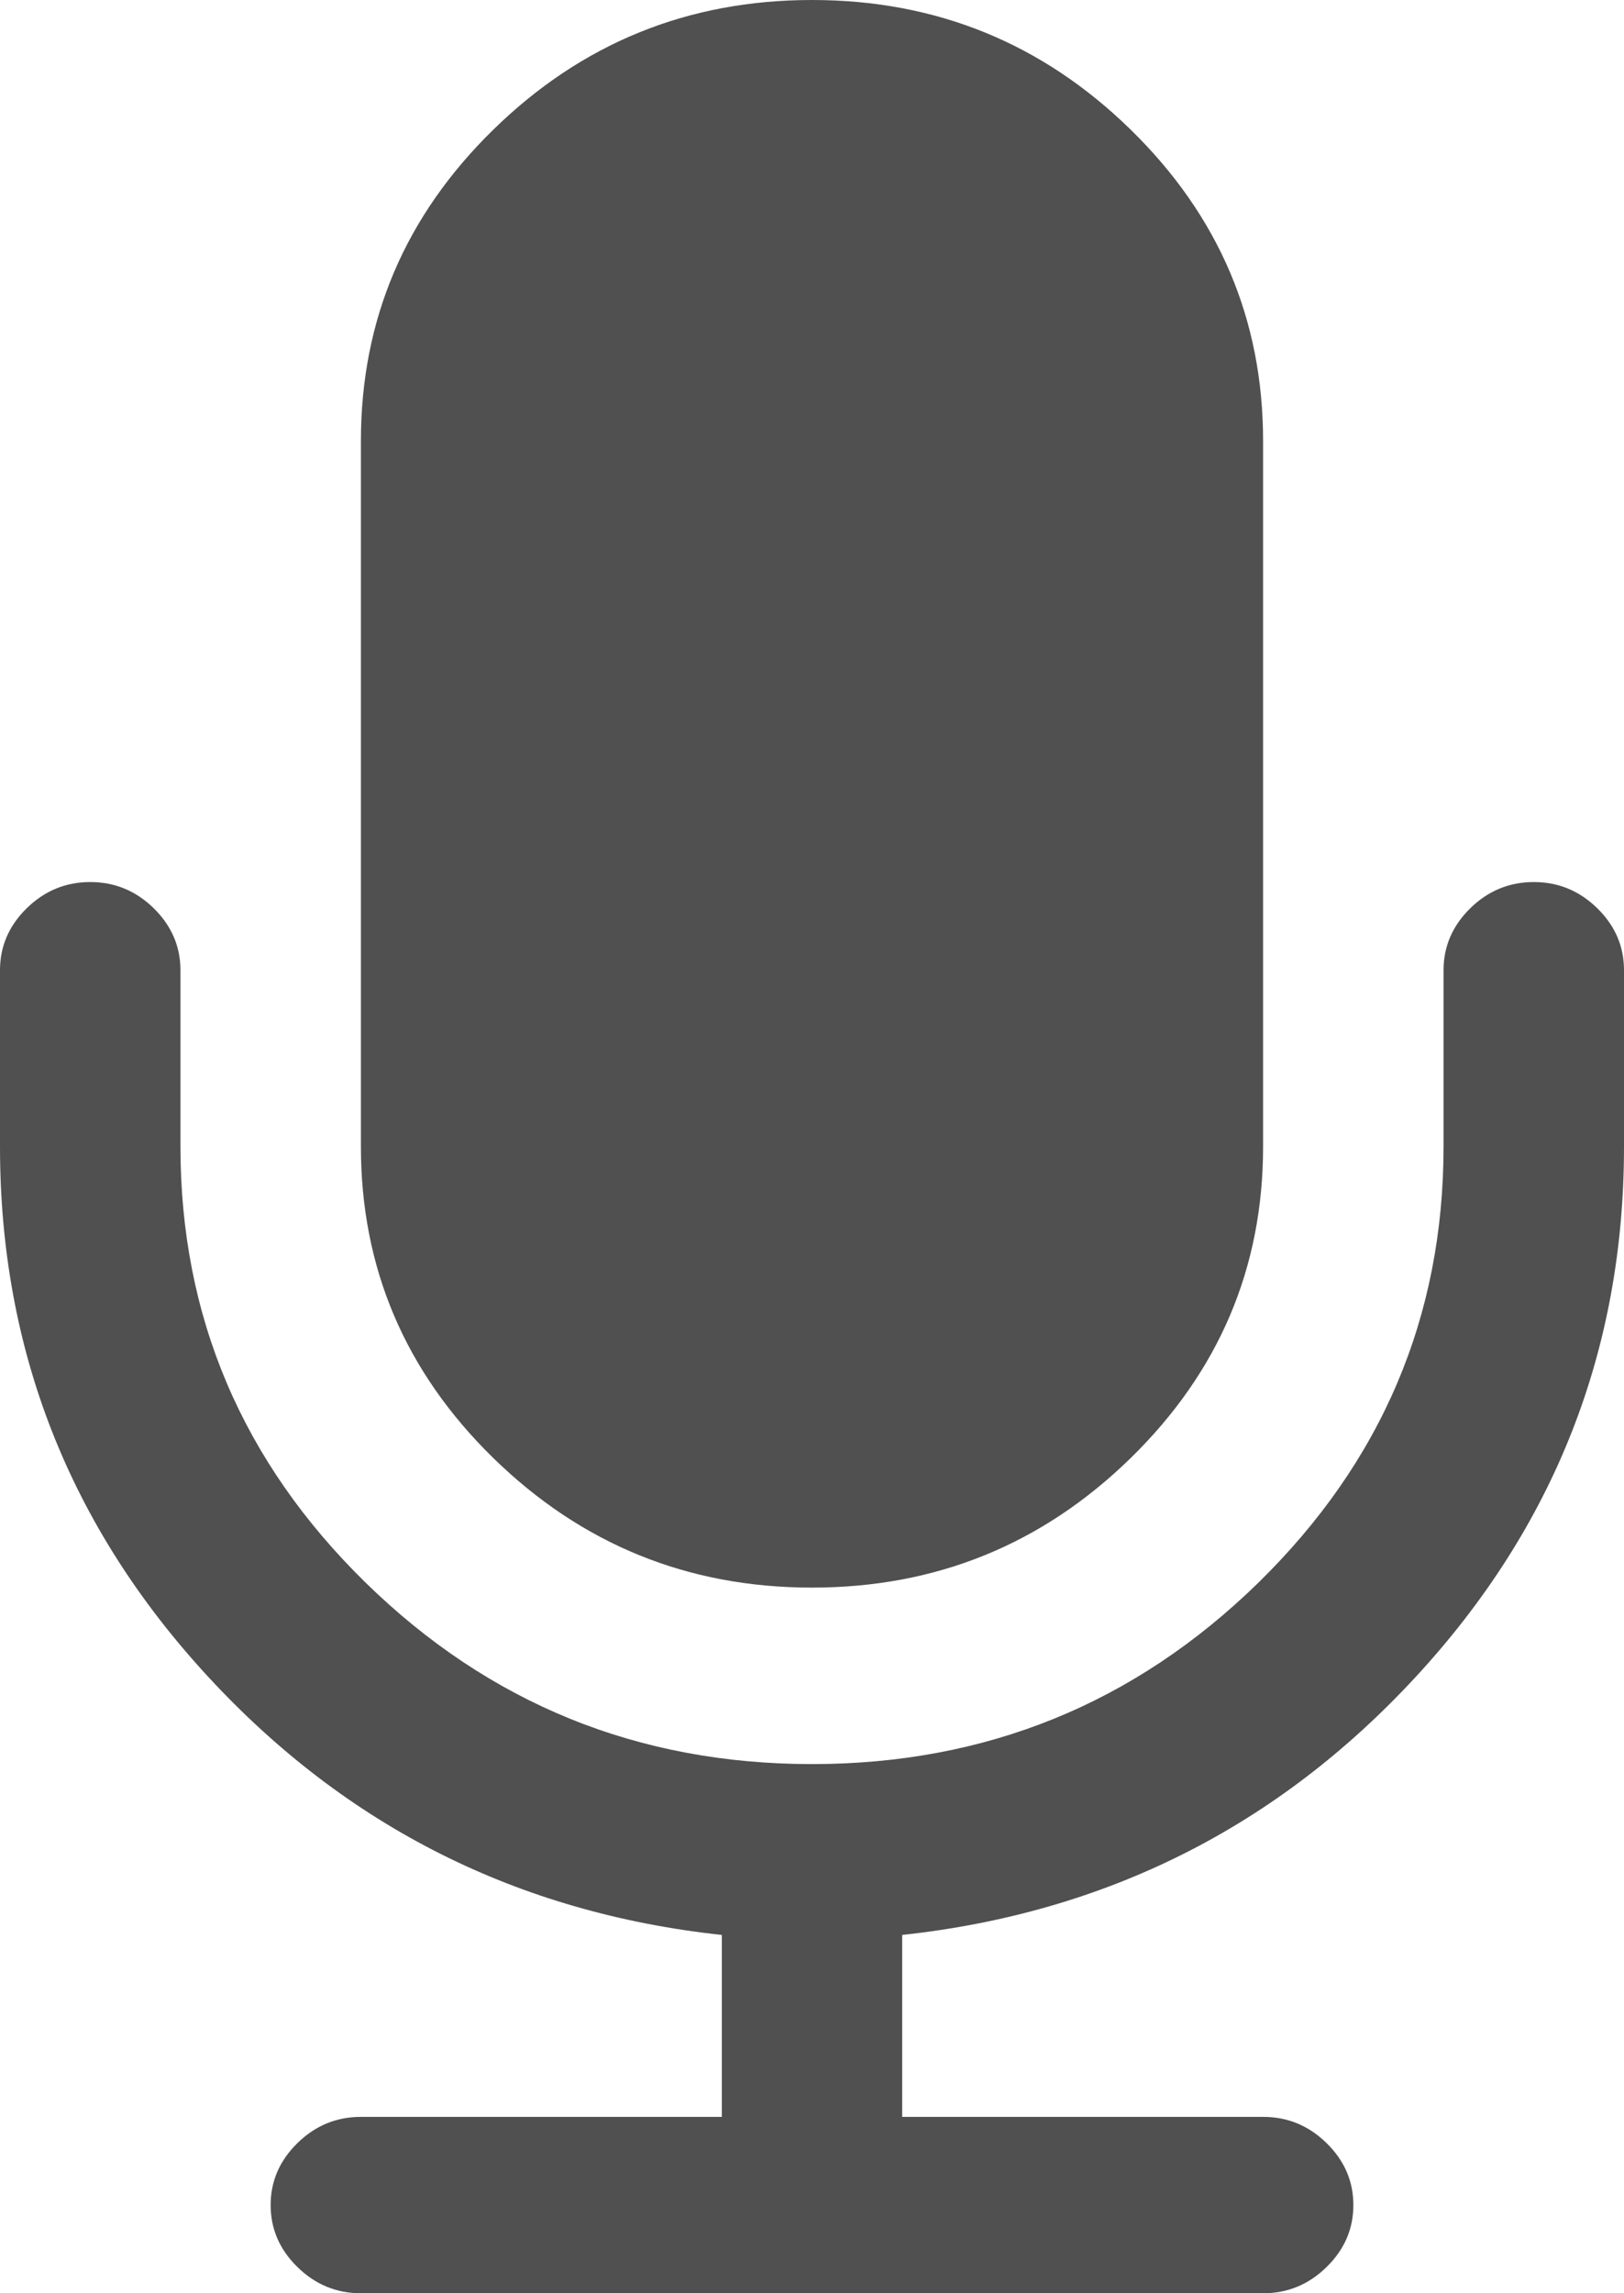 ﻿<?xml version="1.0" encoding="utf-8"?>
<svg version="1.1" xmlns:xlink="http://www.w3.org/1999/xlink" width="17px" height="24px" xmlns="http://www.w3.org/2000/svg">
  <g transform="matrix(1 0 0 1 -1276 -579 )">
    <path d="M 16.72 9.505  C 16.907 9.688  17 9.904  17 10.154  L 17 12  C 17 14.125  16.274 15.974  14.823 17.546  C 13.372 19.118  11.579 20.019  9.444 20.25  L 9.444 22.154  L 13.222 22.154  C 13.478 22.154  13.699 22.245  13.886 22.428  C 14.073 22.611  14.167 22.827  14.167 23.077  C 14.167 23.327  14.073 23.543  13.886 23.726  C 13.699 23.909  13.478 24  13.222 24  L 3.778 24  C 3.522 24  3.301 23.909  3.114 23.726  C 2.927 23.543  2.833 23.327  2.833 23.077  C 2.833 22.827  2.927 22.611  3.114 22.428  C 3.301 22.245  3.522 22.154  3.778 22.154  L 7.556 22.154  L 7.556 20.25  C 5.421 20.019  3.628 19.118  2.177 17.546  C 0.726 15.974  0 14.125  0 12  L 0 10.154  C 0 9.904  0.093 9.688  0.28 9.505  C 0.467 9.322  0.689 9.231  0.944 9.231  C 1.2 9.231  1.422 9.322  1.609 9.505  C 1.795 9.688  1.889 9.904  1.889 10.154  L 1.889 12  C 1.889 13.779  2.536 15.3  3.829 16.565  C 5.123 17.829  6.68 18.462  8.5 18.462  C 10.32 18.462  11.877 17.829  13.171 16.565  C 14.464 15.3  15.111 13.779  15.111 12  L 15.111 10.154  C 15.111 9.904  15.205 9.688  15.391 9.505  C 15.578 9.322  15.8 9.231  16.056 9.231  C 16.311 9.231  16.533 9.322  16.72 9.505  Z M 11.835 1.356  C 12.76 2.26  13.222 3.346  13.222 4.615  L 13.222 12  C 13.222 13.269  12.76 14.356  11.835 15.26  C 10.91 16.163  9.799 16.615  8.5 16.615  C 7.201 16.615  6.09 16.163  5.165 15.26  C 4.24 14.356  3.778 13.269  3.778 12  L 3.778 4.615  C 3.778 3.346  4.24 2.26  5.165 1.356  C 6.09 0.452  7.201 0  8.5 0  C 9.799 0  10.91 0.452  11.835 1.356  Z " fill-rule="nonzero" fill="#505050" stroke="none" transform="matrix(1 0 0 1 1276 579 )" />
  </g>
</svg>
